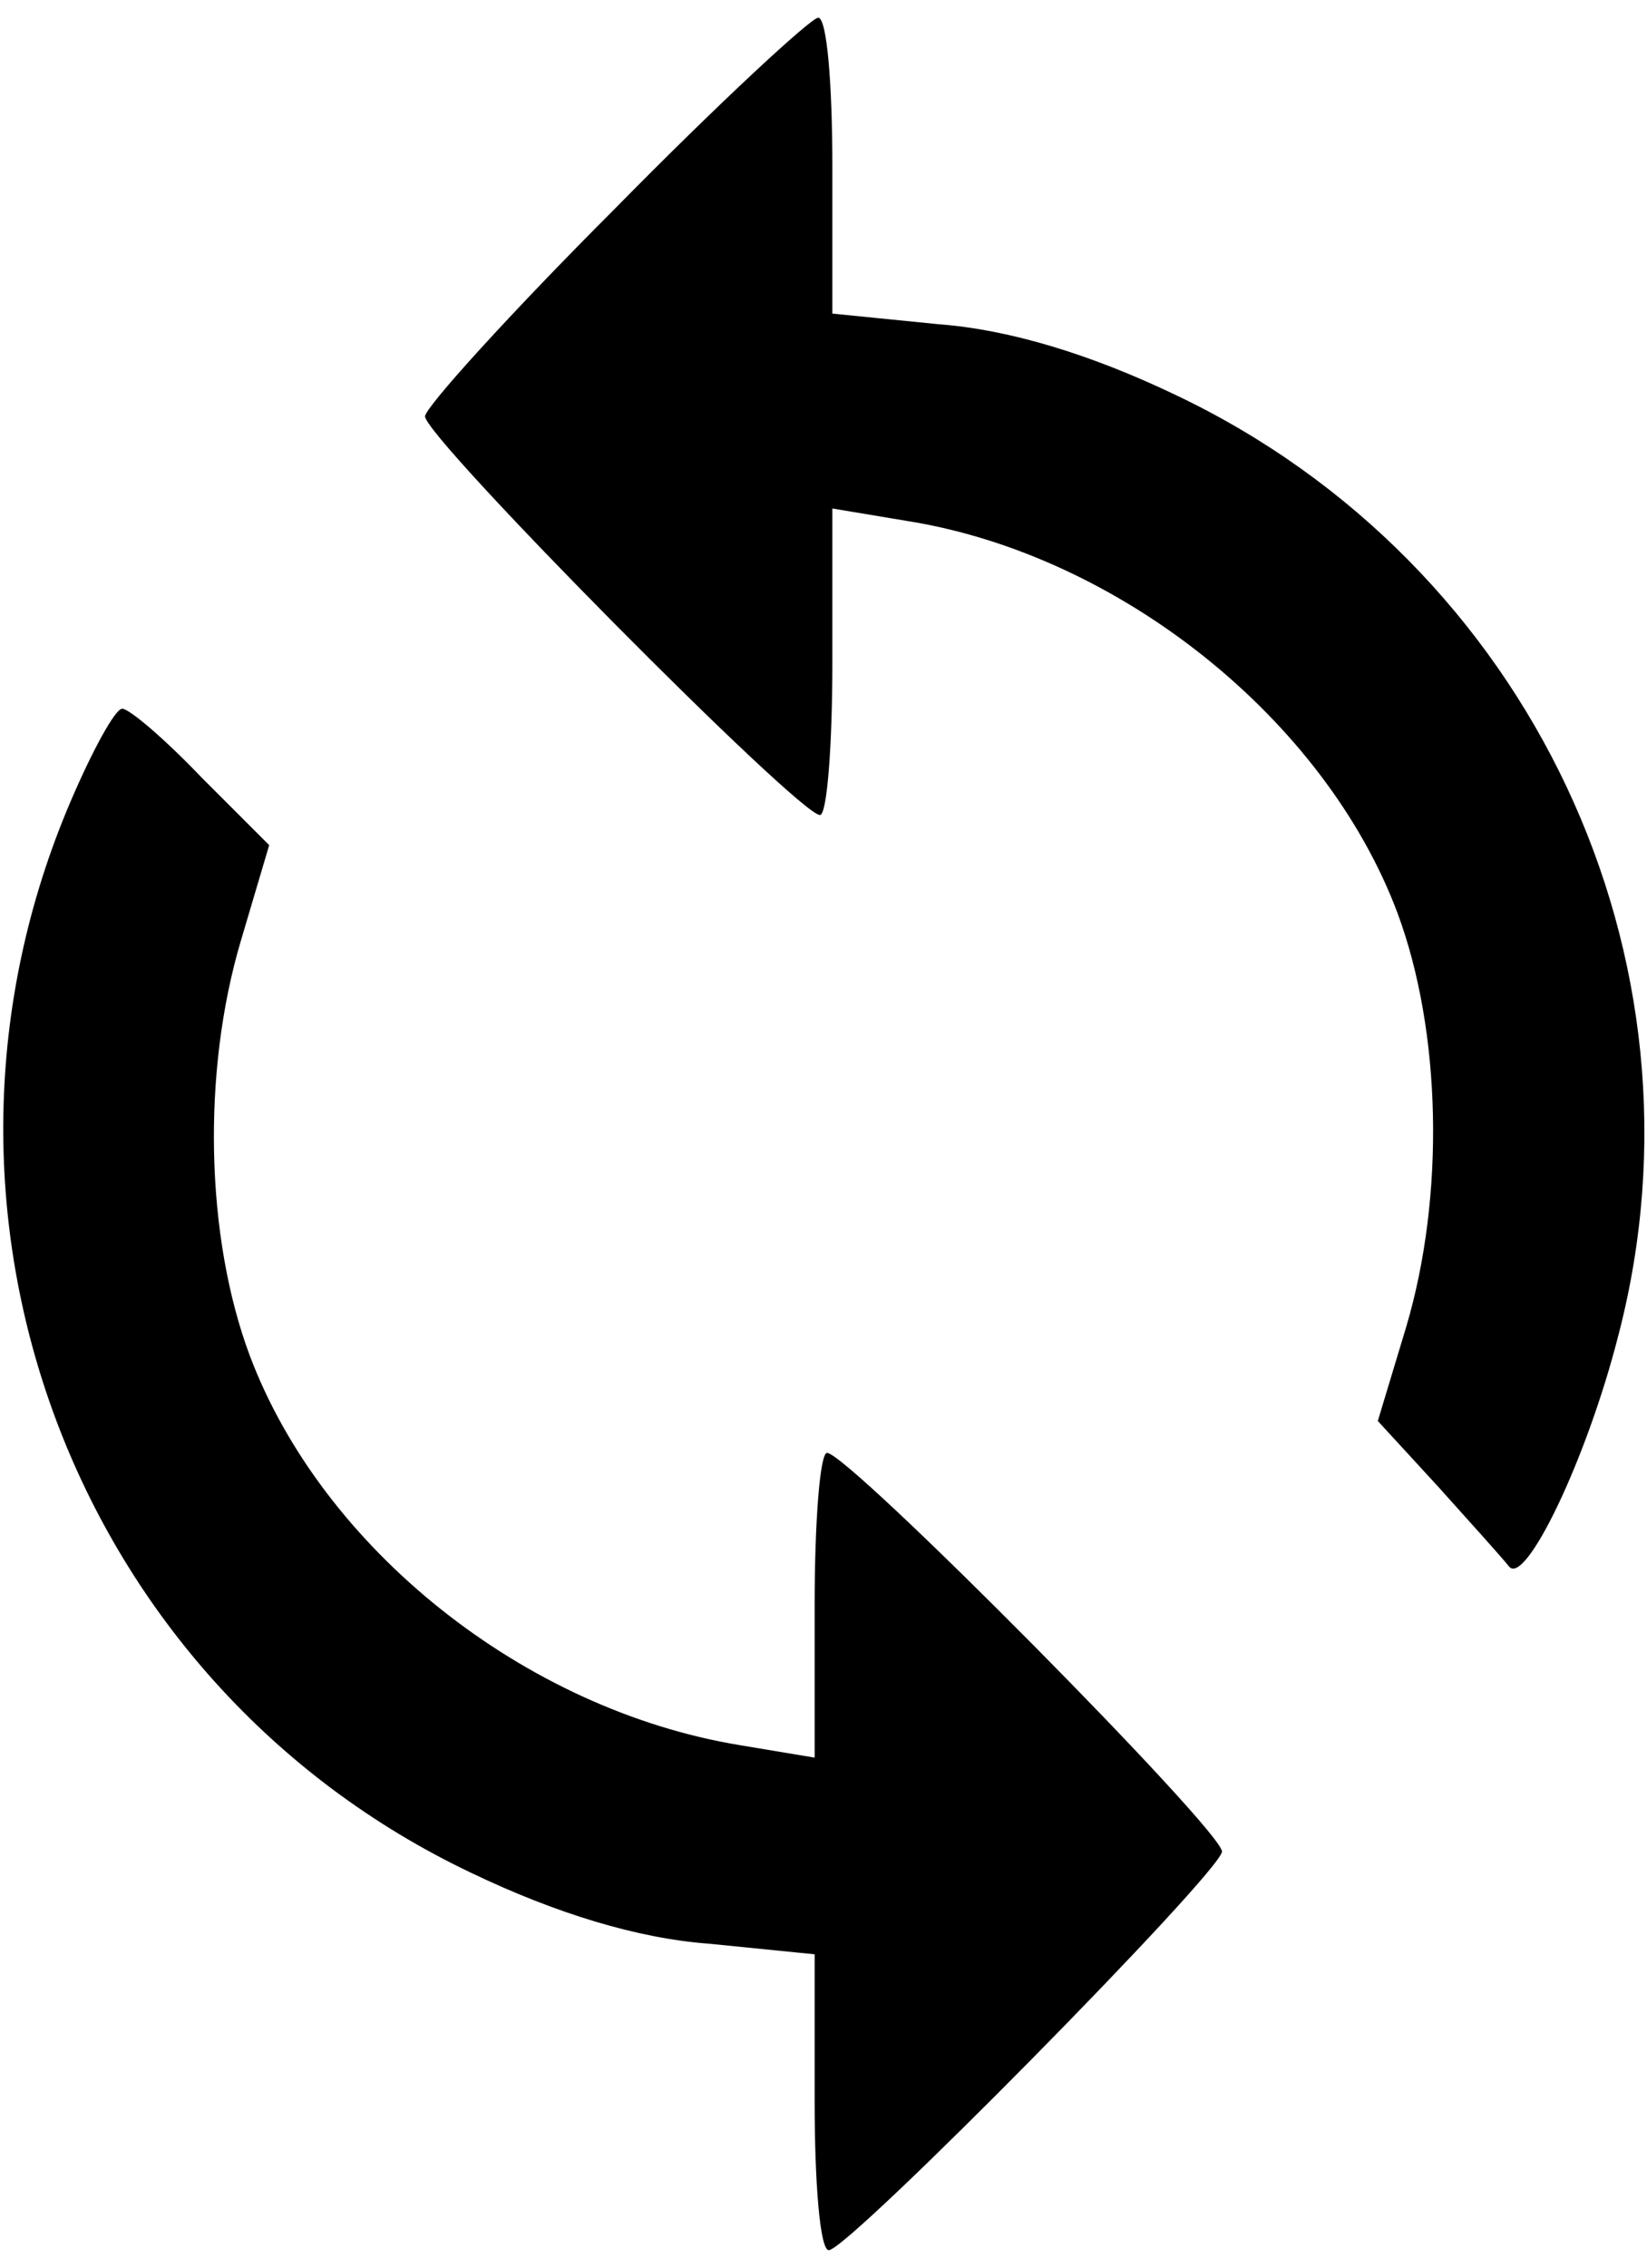 <?xml version="1.0" standalone="no"?>
<!DOCTYPE svg PUBLIC "-//W3C//DTD SVG 20010904//EN"
 "http://www.w3.org/TR/2001/REC-SVG-20010904/DTD/svg10.dtd">
<svg version="1.0" xmlns="http://www.w3.org/2000/svg"
 width="93pt" height="128pt" viewBox="0 0 93 128"
 preserveAspectRatio="xMidYMid meet">
<g transform="translate(0,128) scale(0.1,-0.1)"
fill="#000000" stroke="none">
<path d="M347 1162 c-59 -59 -107 -112 -107 -117 0 -12 211 -225 223 -225 4 0
7 39 7 86 l0 87 42 -7 c120 -19 236 -112 277 -221 25 -67 27 -160 5 -234 l-16
-53 34 -37 c18 -20 36 -40 40 -45 9 -12 44 60 62 131 55 212 -50 435 -250 530
-48 23 -94 37 -134 40 l-60 6 0 83 c0 46 -3 84 -8 84 -4 0 -56 -48 -115 -108z"/>
<path d="M40 828 c-99 -231 1 -498 226 -605 48 -23 94 -37 134 -40 l60 -6 0
-83 c0 -46 3 -84 8 -84 11 0 222 214 222 225 0 12 -211 225 -223 225 -4 0 -7
-39 -7 -86 l0 -86 -42 7 c-122 20 -236 111 -277 220 -25 67 -27 160 -5 234
l16 54 -38 38 c-21 22 -41 39 -45 39 -4 0 -17 -24 -29 -52z"/>
</g>
</svg>
